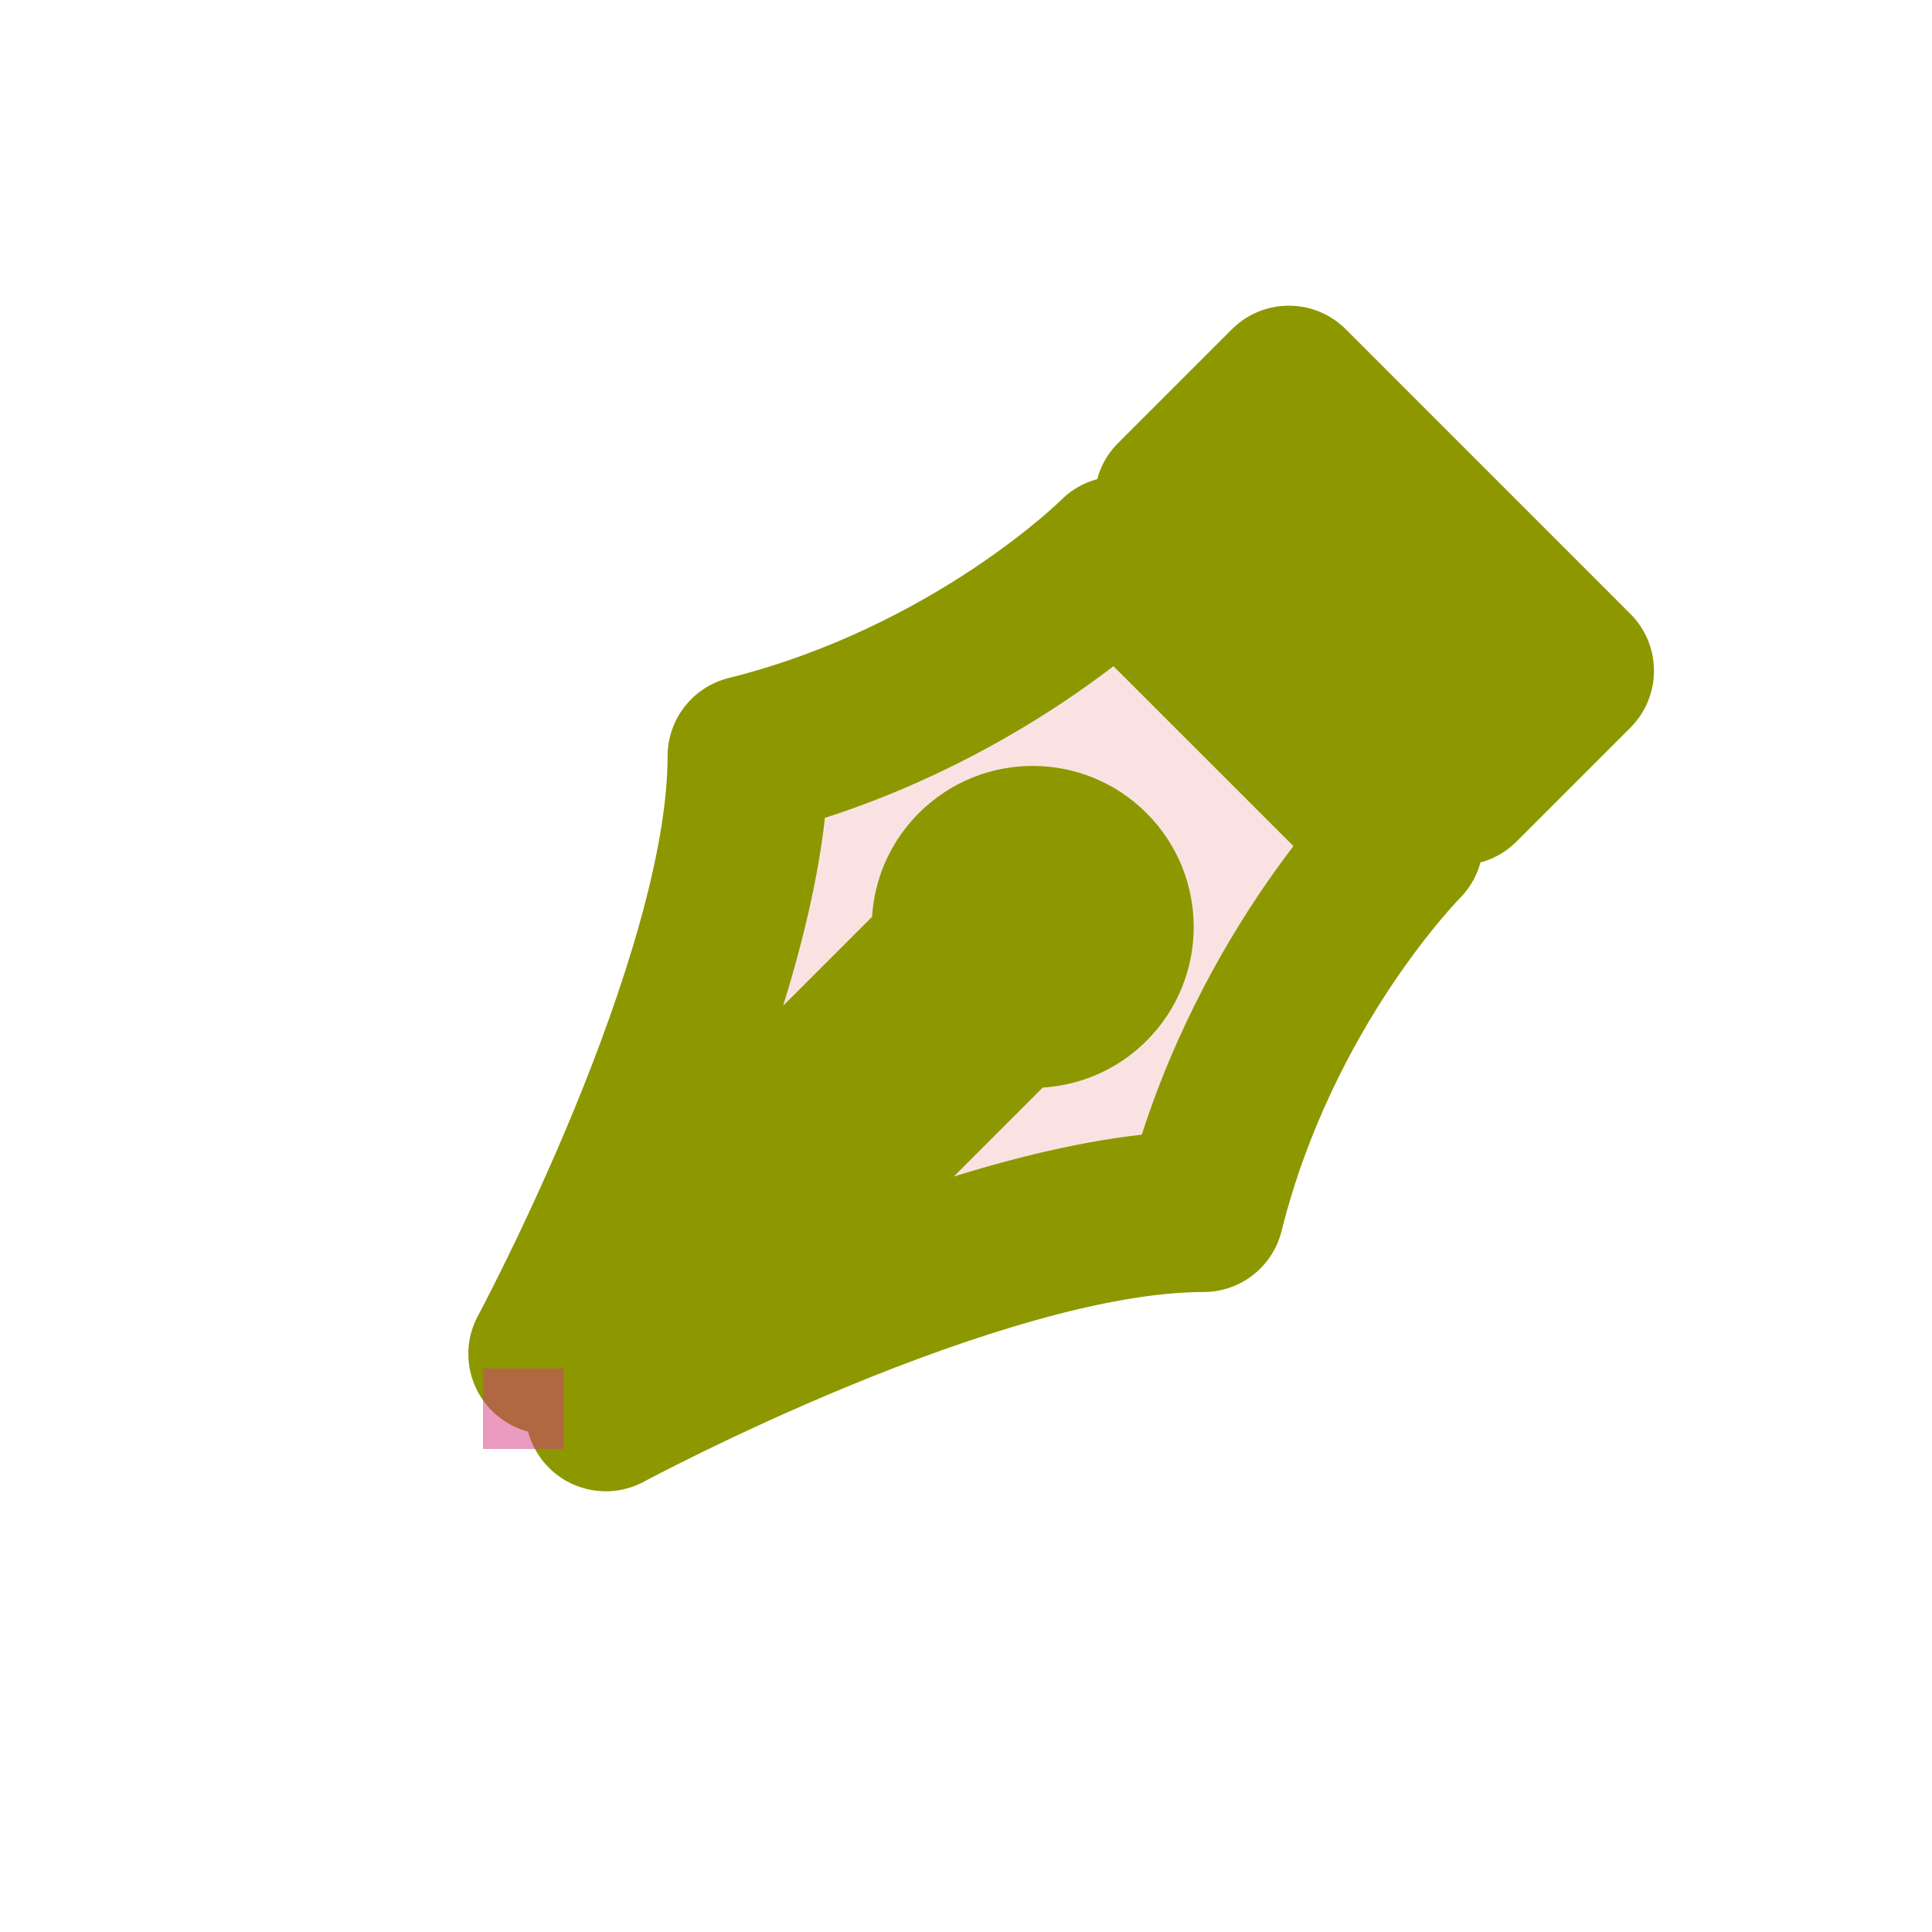 <svg width="24" height="24" viewBox="0 0 24 24" fill="none" xmlns="http://www.w3.org/2000/svg">
<g id="cursor=pen, variant=light, size=24" clip-path="url(#clip0_2320_8994)">
<g id="fountain_tip">
<g id="fountain tip">
<mask id="path-1-outside-1_2320_8994" maskUnits="userSpaceOnUse" x="2.929" y="2.322" width="19.092" height="19.092" fill="black">
<rect fill="white" x="2.929" y="2.322" width="19.092" height="19.092"/>
<path d="M16.01 4.797L19.546 8.333L18.132 9.747L14.596 6.211L16.01 4.797ZM6.818 16.818C6.818 16.818 9.293 12.222 9.293 9.393C12.121 8.686 13.889 6.919 13.889 6.919L17.425 10.454C17.425 10.454 15.657 12.222 14.95 15.05C12.121 15.05 7.525 17.525 7.525 17.525L12.57 12.48C12.904 12.569 13.274 12.483 13.536 12.222C13.926 11.831 13.926 11.198 13.536 10.808C13.145 10.417 12.512 10.417 12.121 10.808C11.86 11.069 11.774 11.44 11.863 11.773L6.818 16.818Z"/>
</mask>
<path d="M16.01 4.797L19.546 8.333L18.132 9.747L14.596 6.211L16.01 4.797ZM6.818 16.818C6.818 16.818 9.293 12.222 9.293 9.393C12.121 8.686 13.889 6.919 13.889 6.919L17.425 10.454C17.425 10.454 15.657 12.222 14.95 15.05C12.121 15.05 7.525 17.525 7.525 17.525L12.57 12.48C12.904 12.569 13.274 12.483 13.536 12.222C13.926 11.831 13.926 11.198 13.536 10.808C13.145 10.417 12.512 10.417 12.121 10.808C11.86 11.069 11.774 11.44 11.863 11.773L6.818 16.818Z" fill="#FAE2E3"/>
<path d="M16.01 4.797L16.718 4.09C16.327 3.7 15.694 3.7 15.303 4.09L16.01 4.797ZM19.546 8.333L20.253 9.04C20.644 8.649 20.644 8.016 20.253 7.626L19.546 8.333ZM18.132 9.747L17.425 10.454C17.815 10.845 18.448 10.845 18.839 10.454L18.132 9.747ZM14.596 6.211L13.889 5.504C13.498 5.895 13.498 6.528 13.889 6.919L14.596 6.211ZM6.818 16.818L5.938 16.344C5.702 16.781 5.823 17.324 6.221 17.62C6.619 17.916 7.174 17.876 7.525 17.525L6.818 16.818ZM9.293 9.393L9.05 8.423C8.605 8.535 8.293 8.935 8.293 9.393L9.293 9.393ZM13.889 6.919L14.596 6.211C14.206 5.821 13.572 5.821 13.182 6.211L13.889 6.919ZM17.425 10.454L18.132 11.161C18.522 10.771 18.522 10.137 18.132 9.747L17.425 10.454ZM14.95 15.05L14.95 16.05C15.409 16.05 15.809 15.738 15.92 15.293L14.95 15.05ZM7.525 17.525L6.818 16.818C6.467 17.169 6.427 17.724 6.723 18.122C7.019 18.52 7.562 18.641 7.999 18.406L7.525 17.525ZM12.57 12.48L12.828 11.514C12.483 11.422 12.115 11.521 11.863 11.773L12.57 12.48ZM11.863 11.773L12.57 12.48C12.822 12.228 12.921 11.86 12.829 11.515L11.863 11.773ZM16.01 4.797L15.303 5.504L18.839 9.04L19.546 8.333L20.253 7.626L16.718 4.09L16.01 4.797ZM19.546 8.333L18.839 7.626L17.425 9.04L18.132 9.747L18.839 10.454L20.253 9.04L19.546 8.333ZM18.132 9.747L18.839 9.04L15.303 5.504L14.596 6.211L13.889 6.919L17.425 10.454L18.132 9.747ZM14.596 6.211L15.303 6.919L16.718 5.504L16.01 4.797L15.303 4.09L13.889 5.504L14.596 6.211ZM6.818 16.818L7.698 17.292C7.706 17.278 8.343 16.095 8.98 14.547C9.601 13.04 10.293 11.023 10.293 9.393L9.293 9.393L8.293 9.393C8.293 10.592 7.748 12.287 7.131 13.786C6.531 15.243 5.93 16.358 5.938 16.344L6.818 16.818ZM9.293 9.393L9.535 10.364C11.089 9.975 12.344 9.298 13.206 8.723C13.639 8.434 13.978 8.168 14.213 7.971C14.33 7.872 14.422 7.79 14.486 7.731C14.518 7.701 14.543 7.677 14.562 7.659C14.571 7.65 14.579 7.643 14.584 7.637C14.587 7.635 14.589 7.632 14.591 7.63C14.592 7.629 14.593 7.628 14.594 7.628C14.595 7.627 14.595 7.627 14.595 7.627C14.595 7.626 14.596 7.626 14.596 7.626C14.596 7.626 14.596 7.626 13.889 6.919C13.182 6.211 13.182 6.211 13.182 6.211C13.182 6.211 13.183 6.211 13.183 6.211C13.183 6.21 13.183 6.21 13.183 6.21C13.184 6.21 13.184 6.21 13.184 6.209C13.184 6.209 13.184 6.209 13.184 6.21C13.182 6.211 13.18 6.214 13.175 6.218C13.166 6.226 13.151 6.241 13.129 6.261C13.086 6.301 13.017 6.363 12.925 6.441C12.739 6.597 12.46 6.817 12.097 7.059C11.369 7.544 10.325 8.105 9.05 8.423L9.293 9.393ZM13.889 6.919L13.182 7.626L16.718 11.161L17.425 10.454L18.132 9.747L14.596 6.211L13.889 6.919ZM17.425 10.454C16.718 9.747 16.717 9.747 16.717 9.747C16.717 9.747 16.717 9.748 16.717 9.748C16.716 9.748 16.716 9.749 16.715 9.749C16.715 9.75 16.714 9.751 16.713 9.752C16.711 9.754 16.709 9.756 16.706 9.759C16.7 9.765 16.693 9.772 16.684 9.781C16.666 9.8 16.642 9.825 16.613 9.857C16.553 9.922 16.471 10.013 16.372 10.13C16.175 10.365 15.909 10.704 15.62 11.137C15.045 12 14.368 13.254 13.98 14.808L14.95 15.05L15.92 15.293C16.238 14.018 16.799 12.974 17.284 12.246C17.526 11.884 17.746 11.604 17.902 11.419C17.98 11.326 18.042 11.257 18.082 11.214C18.102 11.192 18.117 11.177 18.125 11.168C18.13 11.164 18.132 11.161 18.133 11.16C18.134 11.159 18.134 11.159 18.134 11.159C18.134 11.159 18.133 11.159 18.133 11.16C18.133 11.16 18.133 11.16 18.133 11.16C18.132 11.161 18.132 11.161 18.132 11.161C18.132 11.161 18.132 11.161 17.425 10.454ZM14.95 15.05L14.95 14.05C13.32 14.05 11.303 14.743 9.796 15.363C8.248 16 7.066 16.637 7.051 16.645L7.525 17.525L7.999 18.406C7.985 18.413 9.1 17.813 10.557 17.212C12.056 16.595 13.751 16.05 14.95 16.05L14.95 15.05ZM7.525 17.525L8.232 18.232L13.277 13.187L12.57 12.48L11.863 11.773L6.818 16.818L7.525 17.525ZM12.57 12.48L12.313 13.446C12.975 13.623 13.717 13.454 14.243 12.929L13.536 12.222L12.828 11.515C12.827 11.516 12.828 11.515 12.829 11.515C12.83 11.514 12.83 11.514 12.831 11.514C12.831 11.514 12.83 11.514 12.829 11.514C12.829 11.514 12.828 11.514 12.828 11.514L12.57 12.48ZM13.536 12.222L14.243 12.929C15.024 12.148 15.024 10.882 14.243 10.101L13.536 10.808L12.828 11.515L13.536 12.222ZM13.536 10.808L14.243 10.101C13.462 9.319 12.195 9.319 11.414 10.101L12.121 10.808L12.828 11.515L13.536 10.808ZM12.121 10.808L11.414 10.101C10.889 10.626 10.72 11.368 10.897 12.03L11.863 11.773L12.829 11.515C12.829 11.515 12.829 11.514 12.829 11.514C12.829 11.513 12.829 11.512 12.829 11.513C12.829 11.513 12.829 11.514 12.828 11.514C12.828 11.516 12.827 11.516 12.828 11.515L12.121 10.808ZM11.863 11.773L11.156 11.066L6.111 16.111L6.818 16.818L7.525 17.525L12.57 12.48L11.863 11.773Z" fill="#8D9800" mask="url(#path-1-outside-1_2320_8994)"/>
</g>
</g>
<g id="hotspot" clip-path="url(#clip1_2320_8994)">
<rect id="center" opacity="0.5" x="6" y="17" width="1" height="1" fill="#D43982"/>
</g>
</g>
<defs>
<clipPath id="clip0_2320_8994">
<rect width="24" height="24" fill="white"/>
</clipPath>
<clipPath id="clip1_2320_8994">
<rect width="1" height="1" fill="white" transform="translate(6 17)"/>
</clipPath>
</defs>
</svg>
